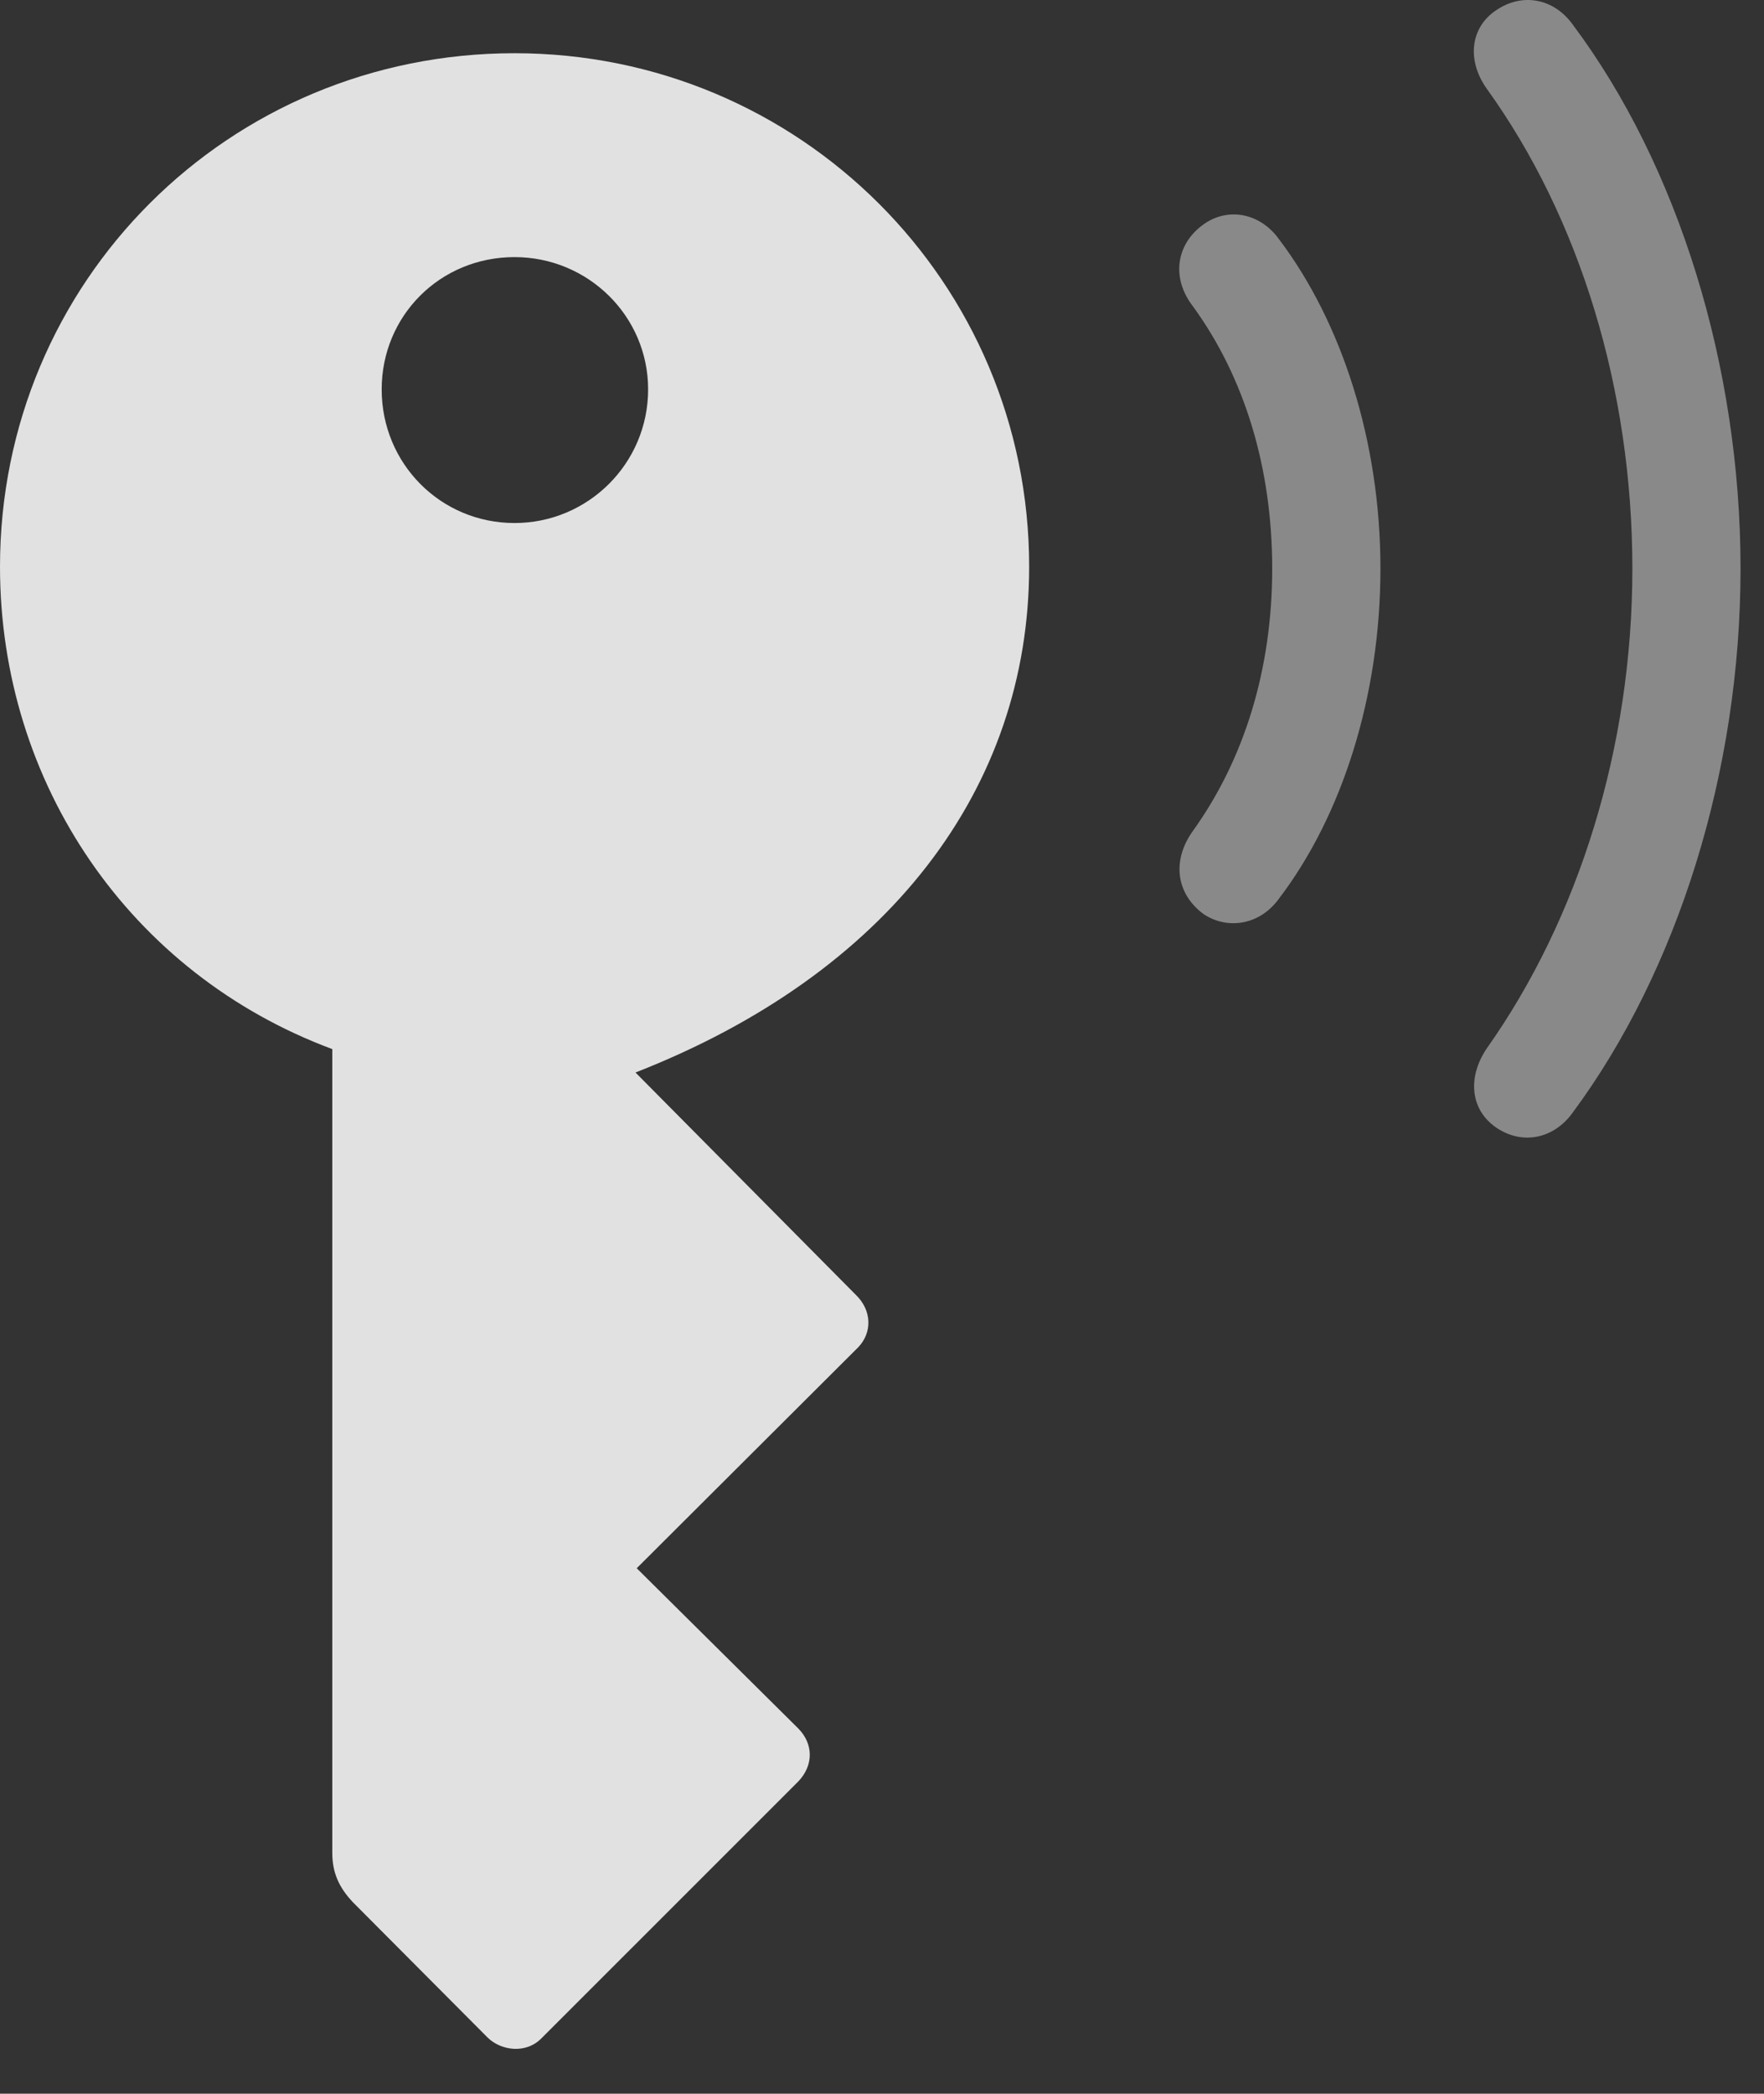 <?xml version="1.0" encoding="UTF-8"?>
<!--Generator: Apple Native CoreSVG 341-->
<!DOCTYPE svg
PUBLIC "-//W3C//DTD SVG 1.1//EN"
       "http://www.w3.org/Graphics/SVG/1.1/DTD/svg11.dtd">
<svg version="1.1" xmlns="http://www.w3.org/2000/svg" xmlns:xlink="http://www.w3.org/1999/xlink" viewBox="0 0 27.217 32.297">
 <rect x="0" y="0" width="27.217" height="32.297" fill="#333333" stroke="none"/>
 <g>
  <rect height="32.297" opacity="0" width="27.217" x="0" y="0"/>
  <path d="M23.086 17.394C23.486 17.667 23.975 17.57 24.268 17.159C25.879 14.982 26.855 11.905 26.855 8.771C26.855 5.646 25.889 2.55 24.268 0.382C23.975-0.028 23.486-0.116 23.086 0.157C22.686 0.421 22.627 0.929 22.939 1.368C24.375 3.361 25.186 6.007 25.186 8.771C25.186 11.534 24.355 14.171 22.939 16.173C22.637 16.622 22.686 17.12 23.086 17.394Z" fill="white" fill-opacity="0.425"/>
  <path d="M18.574 14.103C18.945 14.347 19.443 14.269 19.736 13.858C20.703 12.589 21.299 10.743 21.299 8.771C21.299 6.808 20.703 4.972 19.736 3.693C19.443 3.282 18.945 3.194 18.574 3.458C18.145 3.761 18.066 4.288 18.408 4.728C19.209 5.831 19.629 7.228 19.629 8.771C19.629 10.323 19.199 11.71 18.408 12.814C18.076 13.273 18.145 13.79 18.574 14.103Z" fill="white" fill-opacity="0.425"/>
  <path d="M7.939 0.821C3.525 0.821 0 4.347 0 8.741C0 12.081 2.002 15.021 5.127 16.183L5.127 28.585C5.127 28.878 5.225 29.113 5.449 29.347L7.52 31.427C7.725 31.632 8.115 31.691 8.359 31.437L12.315 27.482C12.559 27.228 12.549 26.896 12.315 26.661L9.824 24.191L13.242 20.782C13.457 20.558 13.457 20.216 13.203 19.972L9.805 16.544C13.701 15.021 15.879 12.169 15.879 8.741C15.879 4.357 12.334 0.821 7.939 0.821ZM7.939 8.068C6.797 8.068 5.889 7.15 5.889 6.007C5.889 4.874 6.787 3.966 7.939 3.966C9.072 3.966 10 4.874 10 6.007C10 7.15 9.072 8.068 7.939 8.068Z" fill="white" fill-opacity="0.85"/>
 </g>
</svg>
